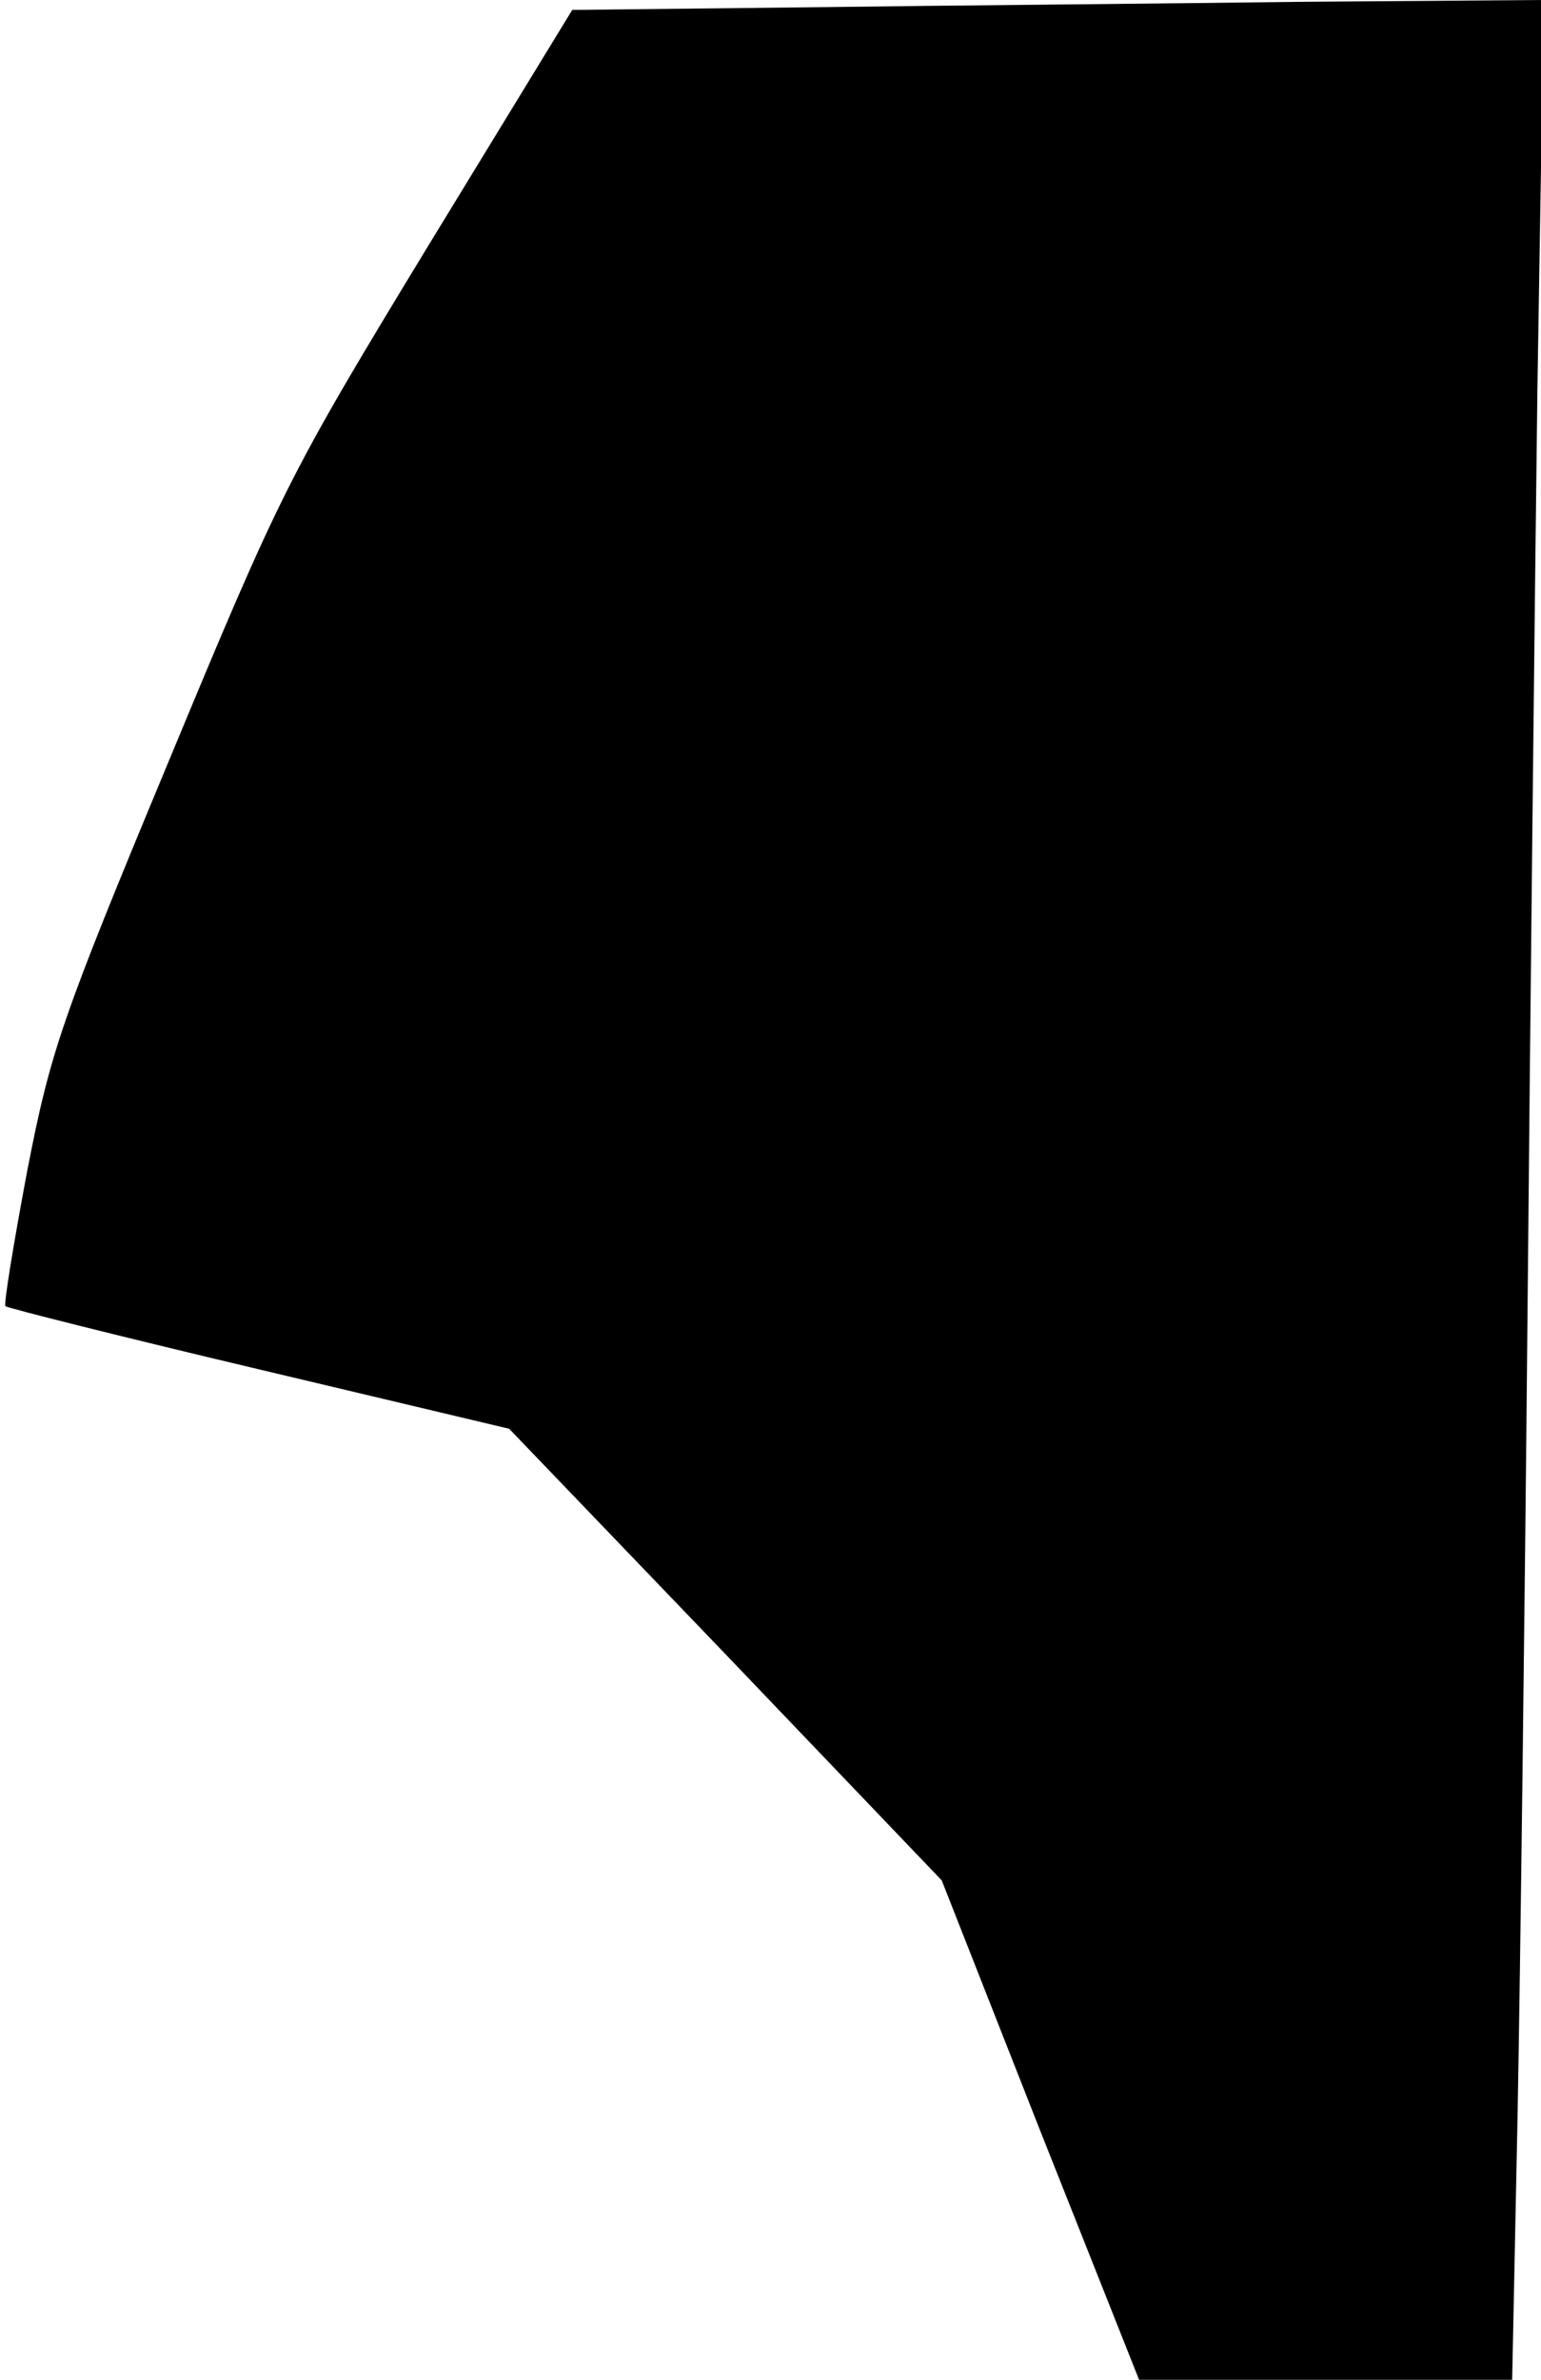 <?xml version="1.0" standalone="no"?>
<!DOCTYPE svg PUBLIC "-//W3C//DTD SVG 20010904//EN"
 "http://www.w3.org/TR/2001/REC-SVG-20010904/DTD/svg10.dtd">
<svg version="1.0" xmlns="http://www.w3.org/2000/svg"
 width="171pt" height="264pt" viewBox="0 0 171 264"
 preserveAspectRatio="xMidYMid meet">
<g transform="translate(0,264) scale(0.1,-0.1)"
fill="#000000" stroke="none">
<path fill="#000000" stroke="none" d="M905 2632 l-270 -3 -160 -262 c-155
-255 -163 -271 -288 -572 -119 -286 -131 -321 -157 -455 -15 -80 -26 -147 -24
-149 2 -2 129 -34 281 -70 l278 -66 240 -250 240 -251 109 -277 110 -277 207
0 207 0 6 293 c3 160 8 560 11 887 3 327 8 790 11 1028 l7 432 -269 -2 c-148
-2 -390 -4 -539 -6z"/>
</g>
</svg>
